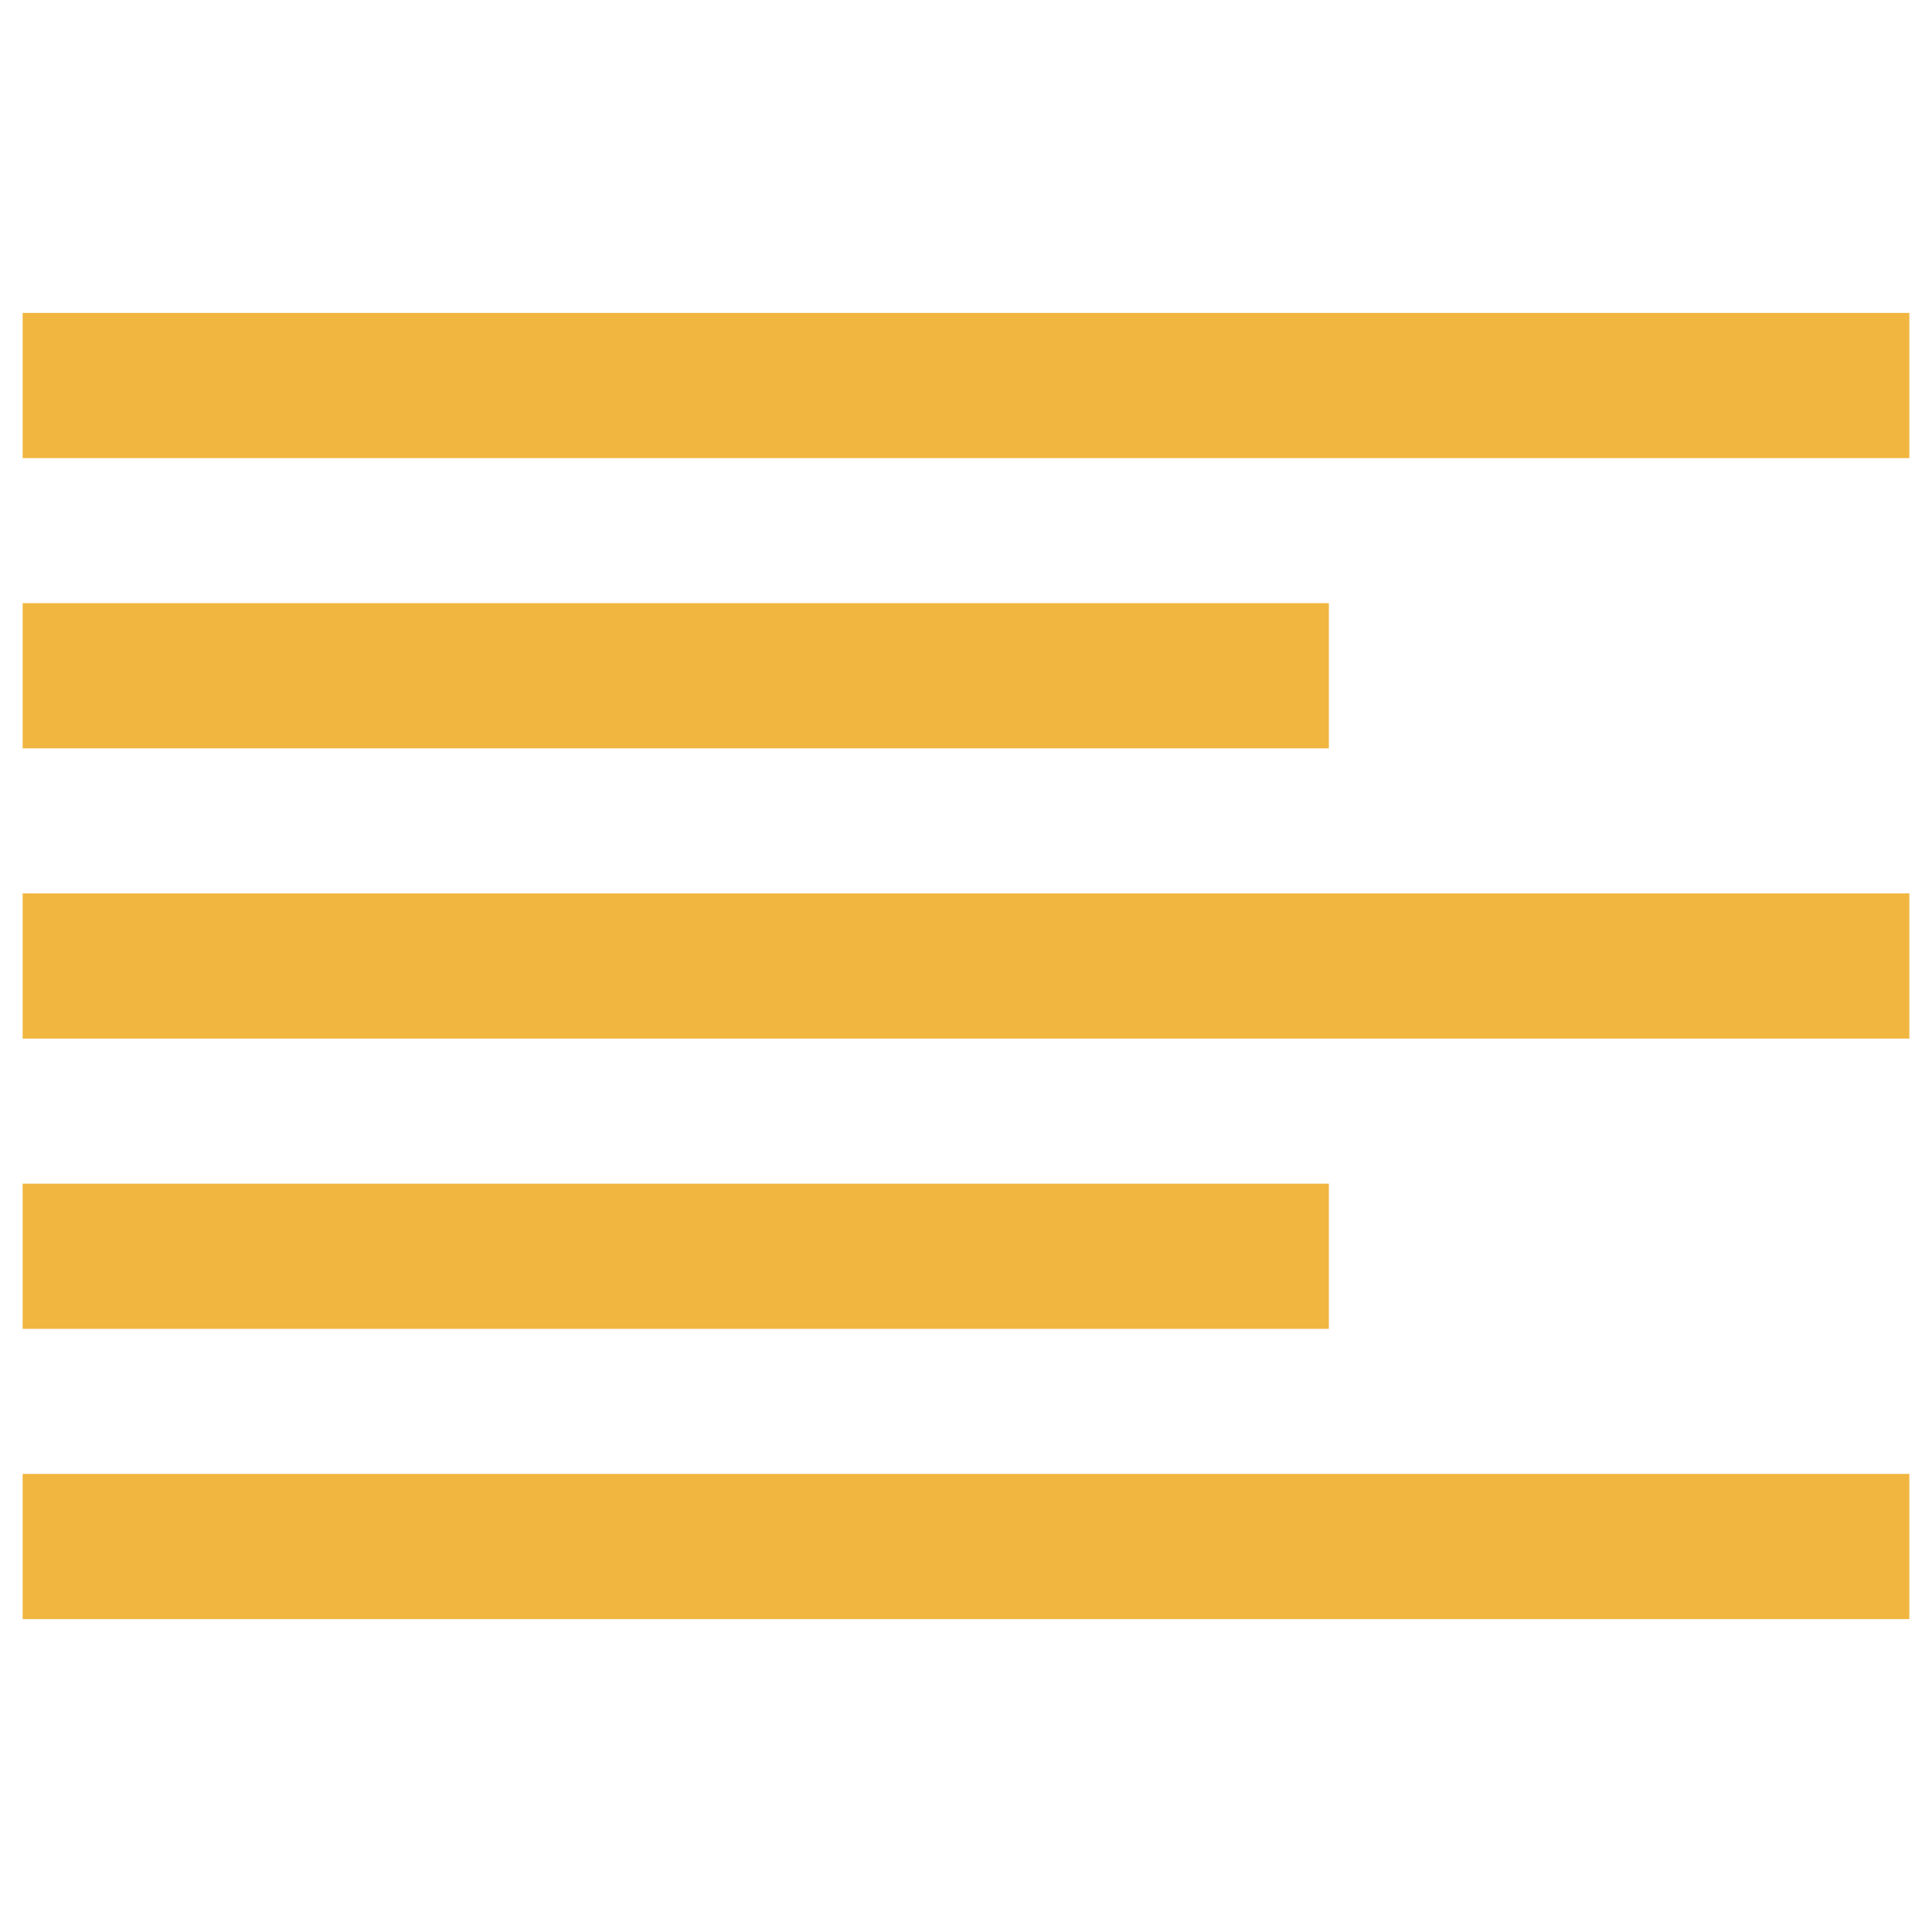 <svg id="Layer_1" data-name="Layer 1" xmlns="http://www.w3.org/2000/svg" viewBox="0 0 256 256"><defs><style>.cls-1{fill:#f1b640;}</style></defs><path id="align-left-solid" class="cls-1" d="M3,41.46V60.7H253V41.46ZM3,79.92V99.16H176.08V79.92Zm0,38.46v19.24H253V118.38Zm0,38.46v19.24H176.08V156.84ZM3,195.3v19.24H253V195.3Z"/></svg>
